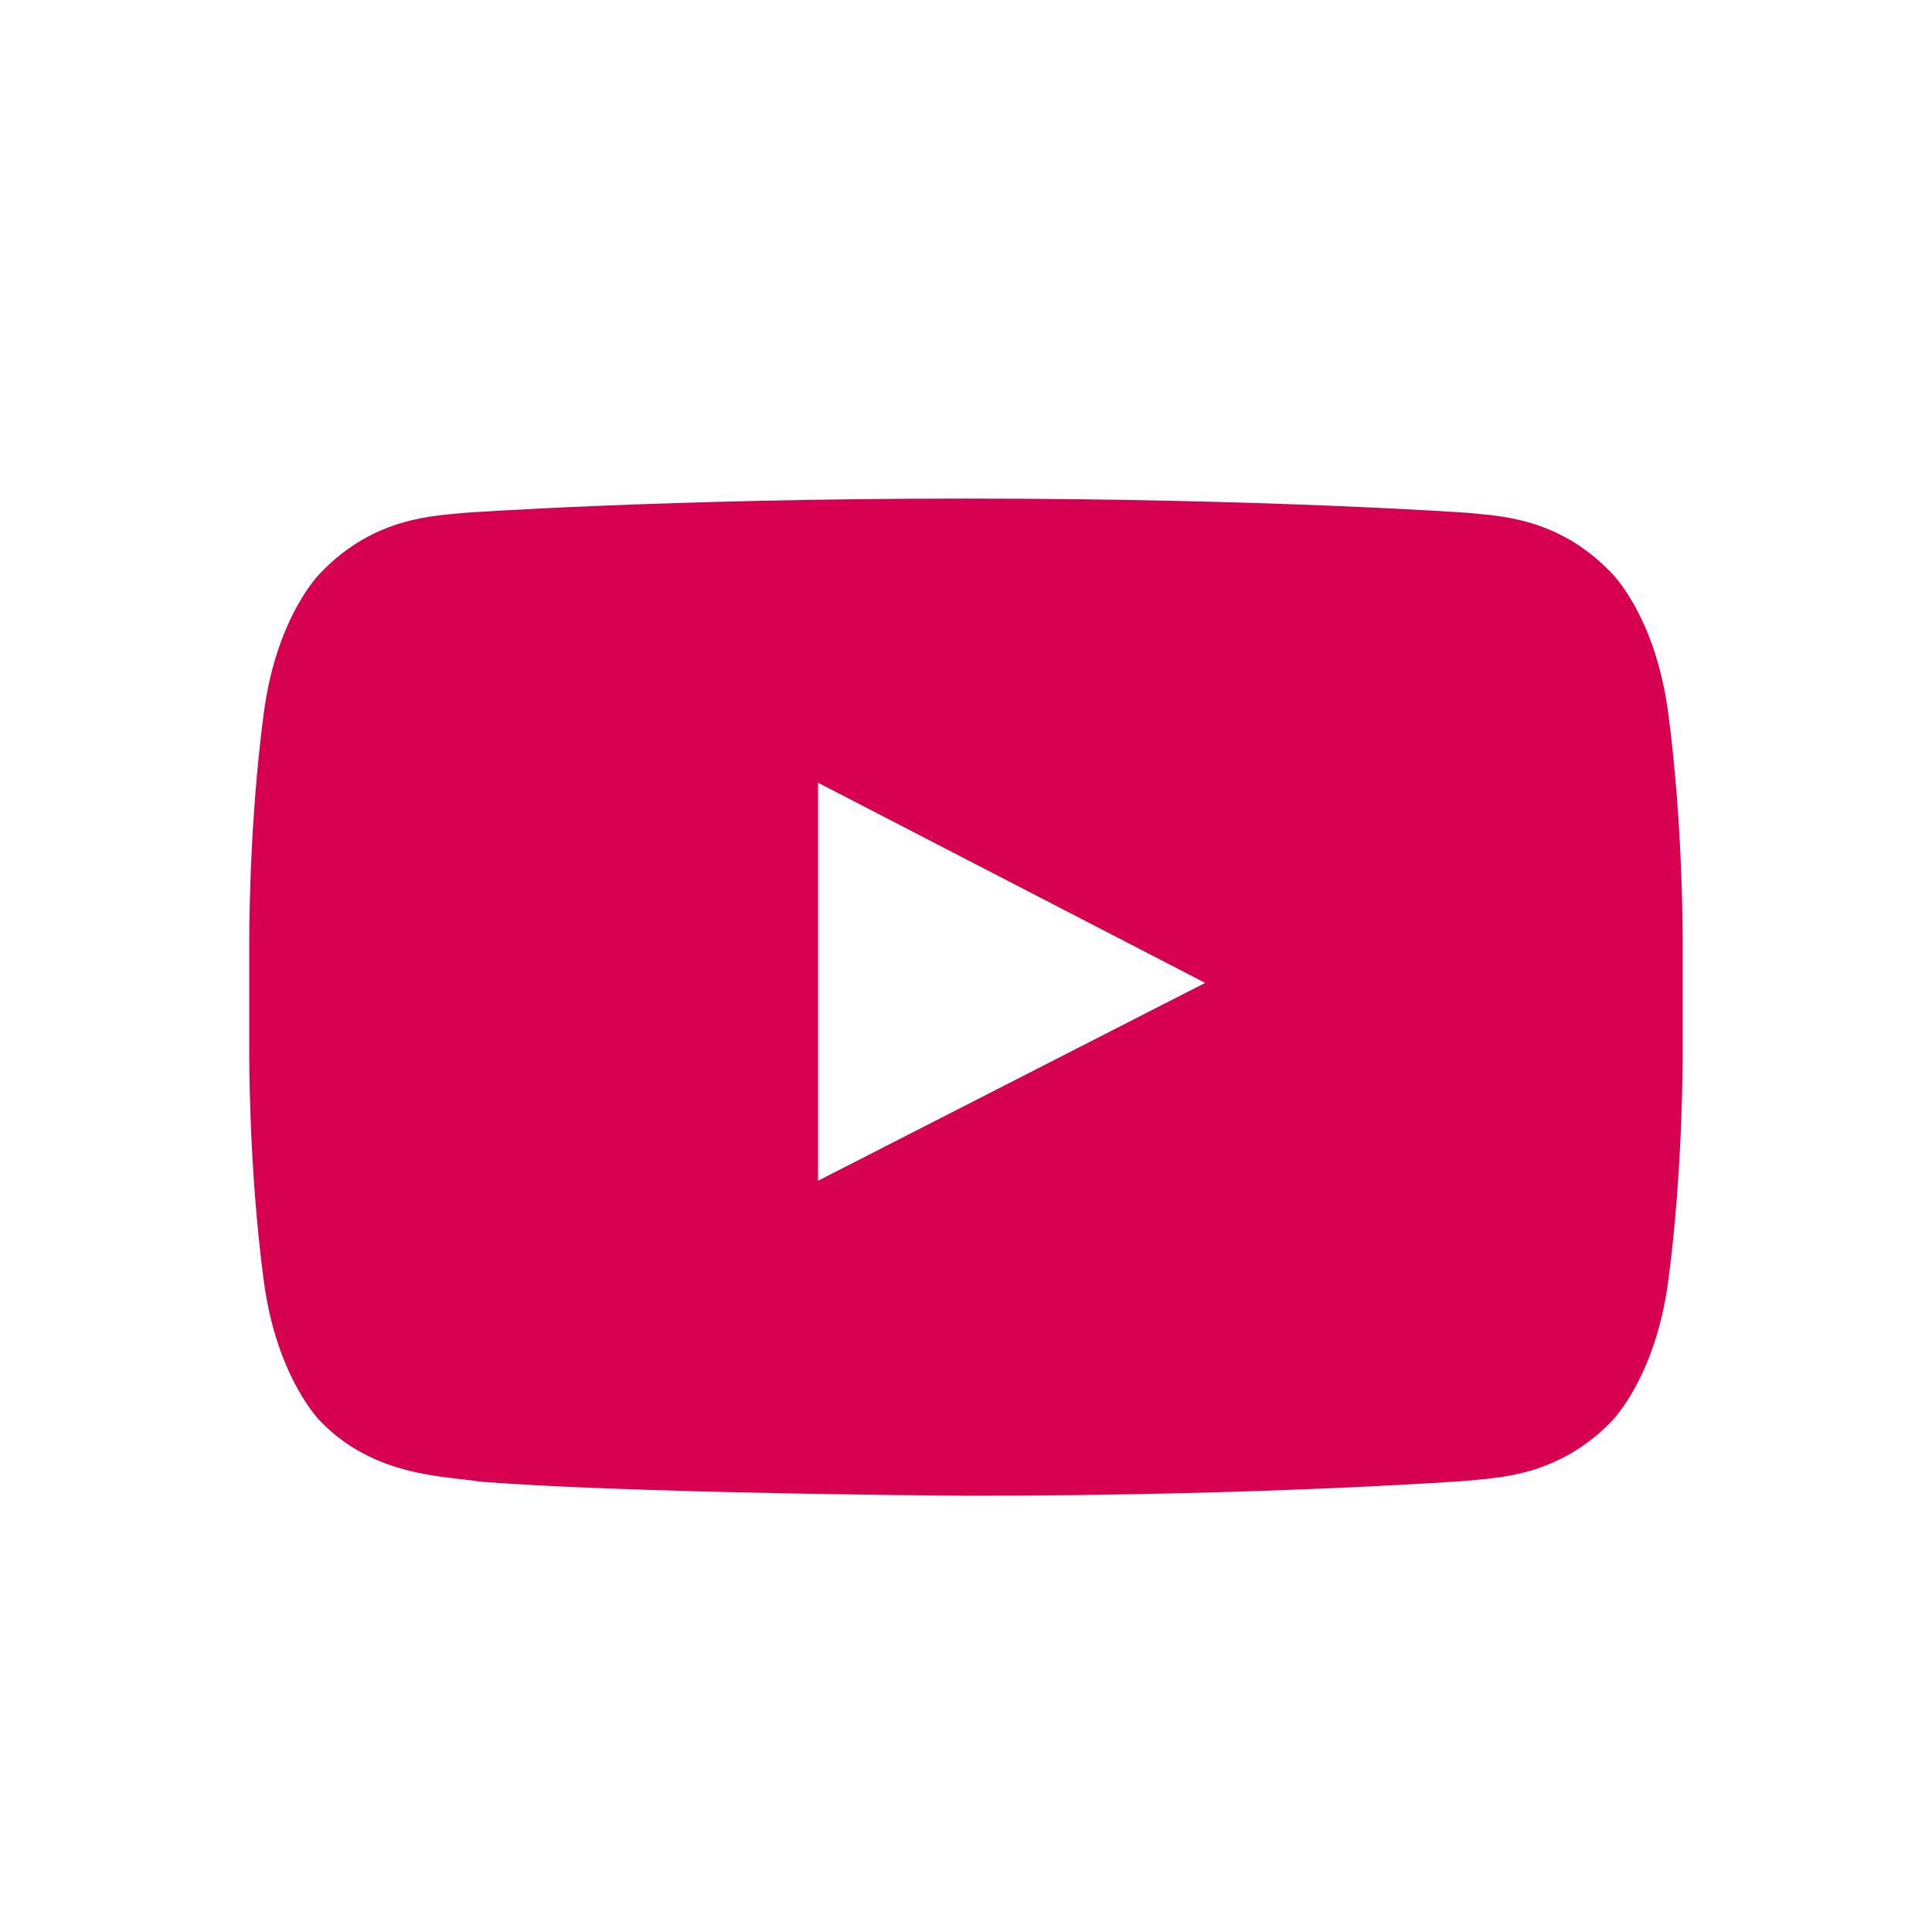 <svg xmlns="http://www.w3.org/2000/svg" width="31" height="31" viewBox="0 0 31 31">
    <path fill="#D70050" fill-rule="evenodd" d="M13.126 18.946l6.212-3.175-6.212-3.212v6.387zM15.5 8c4.839 0 8.047.229 8.047.229.45.05 1.438.05 2.31.965 0 0 .707.685.912 2.26.244 1.841.23 3.683.23 3.683v1.726s.014 1.842-.23 3.683c-.205 1.562-.911 2.26-.911 2.26-.873.902-1.861.902-2.31.953 0 0-3.21.241-8.048.241-5.981-.05-7.816-.229-7.816-.229-.514-.088-1.669-.063-2.542-.965 0 0-.706-.698-.91-2.26C3.986 18.705 4 16.863 4 16.863v-1.726s-.013-1.842.231-3.683c.205-1.575.911-2.26.911-2.26.873-.915 1.861-.915 2.31-.965 0 0 3.21-.229 8.048-.229z"/>
</svg>
